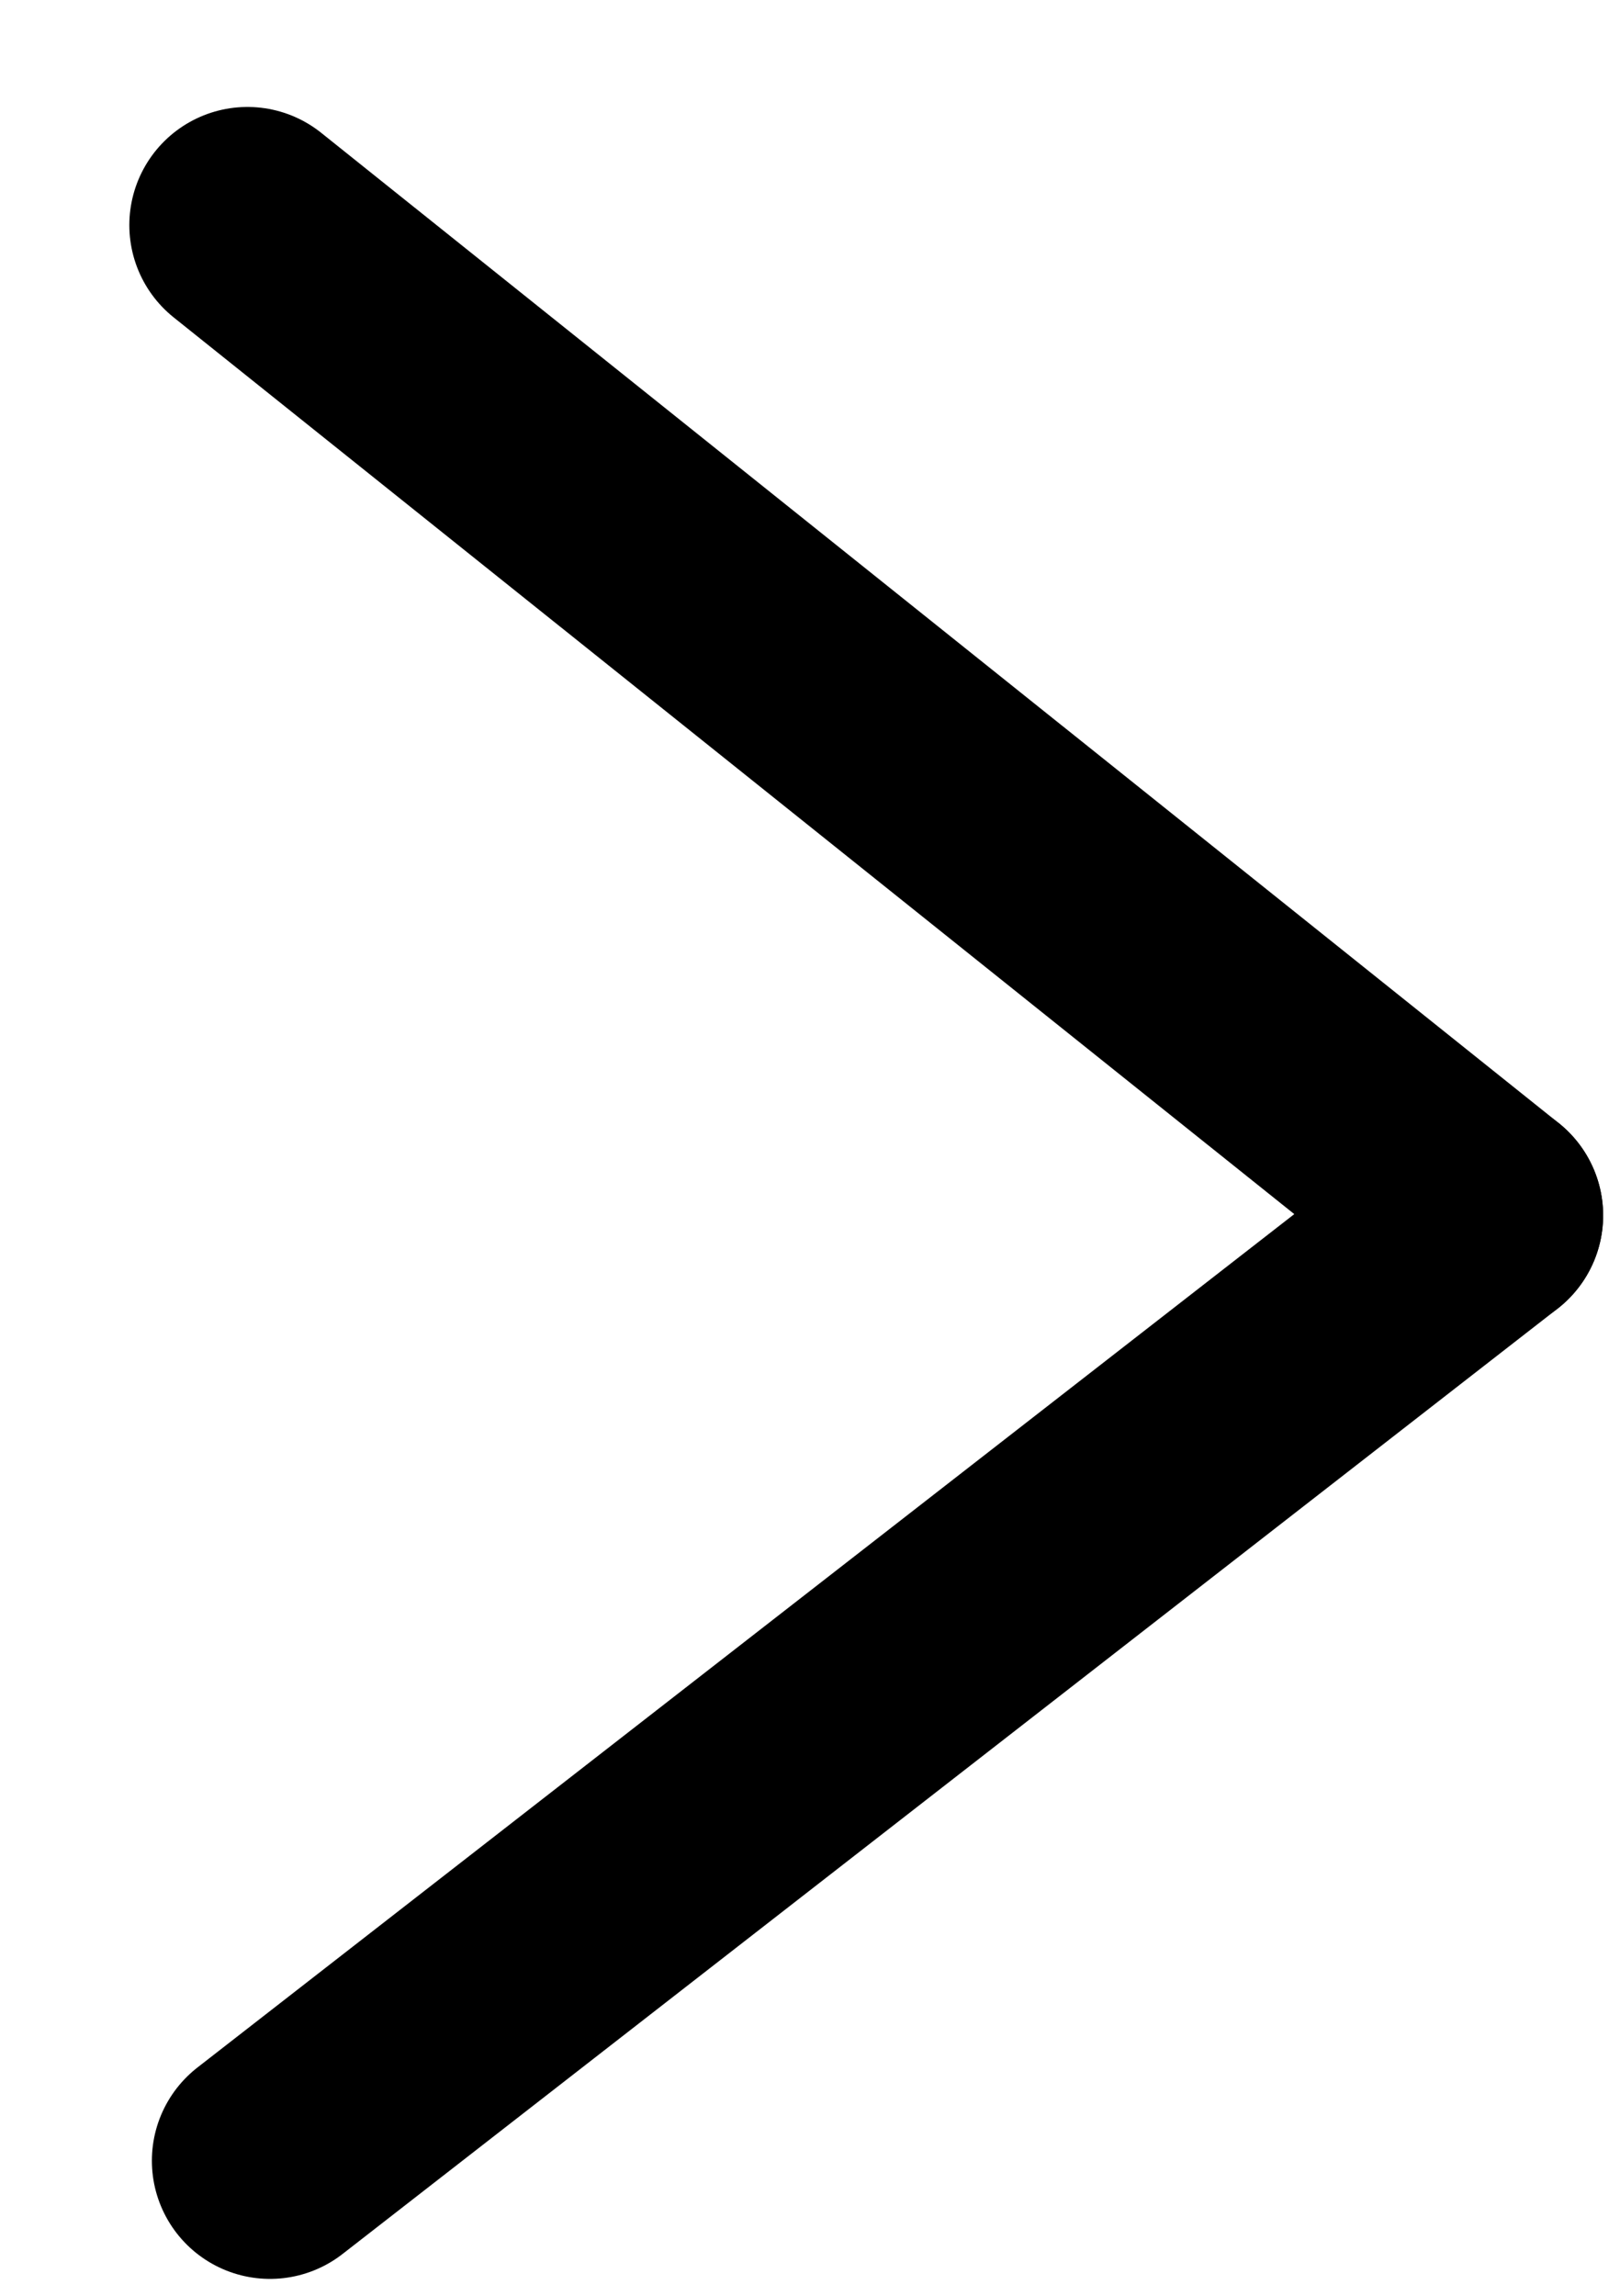 <svg width="12" height="17" viewBox="0 0 12 17" xmlns="http://www.w3.org/2000/svg">
    <g stroke="#000" stroke-width="1.75" fill="none" fill-rule="evenodd" stroke-linecap="round">
        <path d="M11 9 1.833 1.667"/>
        <path stroke-linejoin="round" d="m11 9-9 7"/>
    </g>
</svg>
